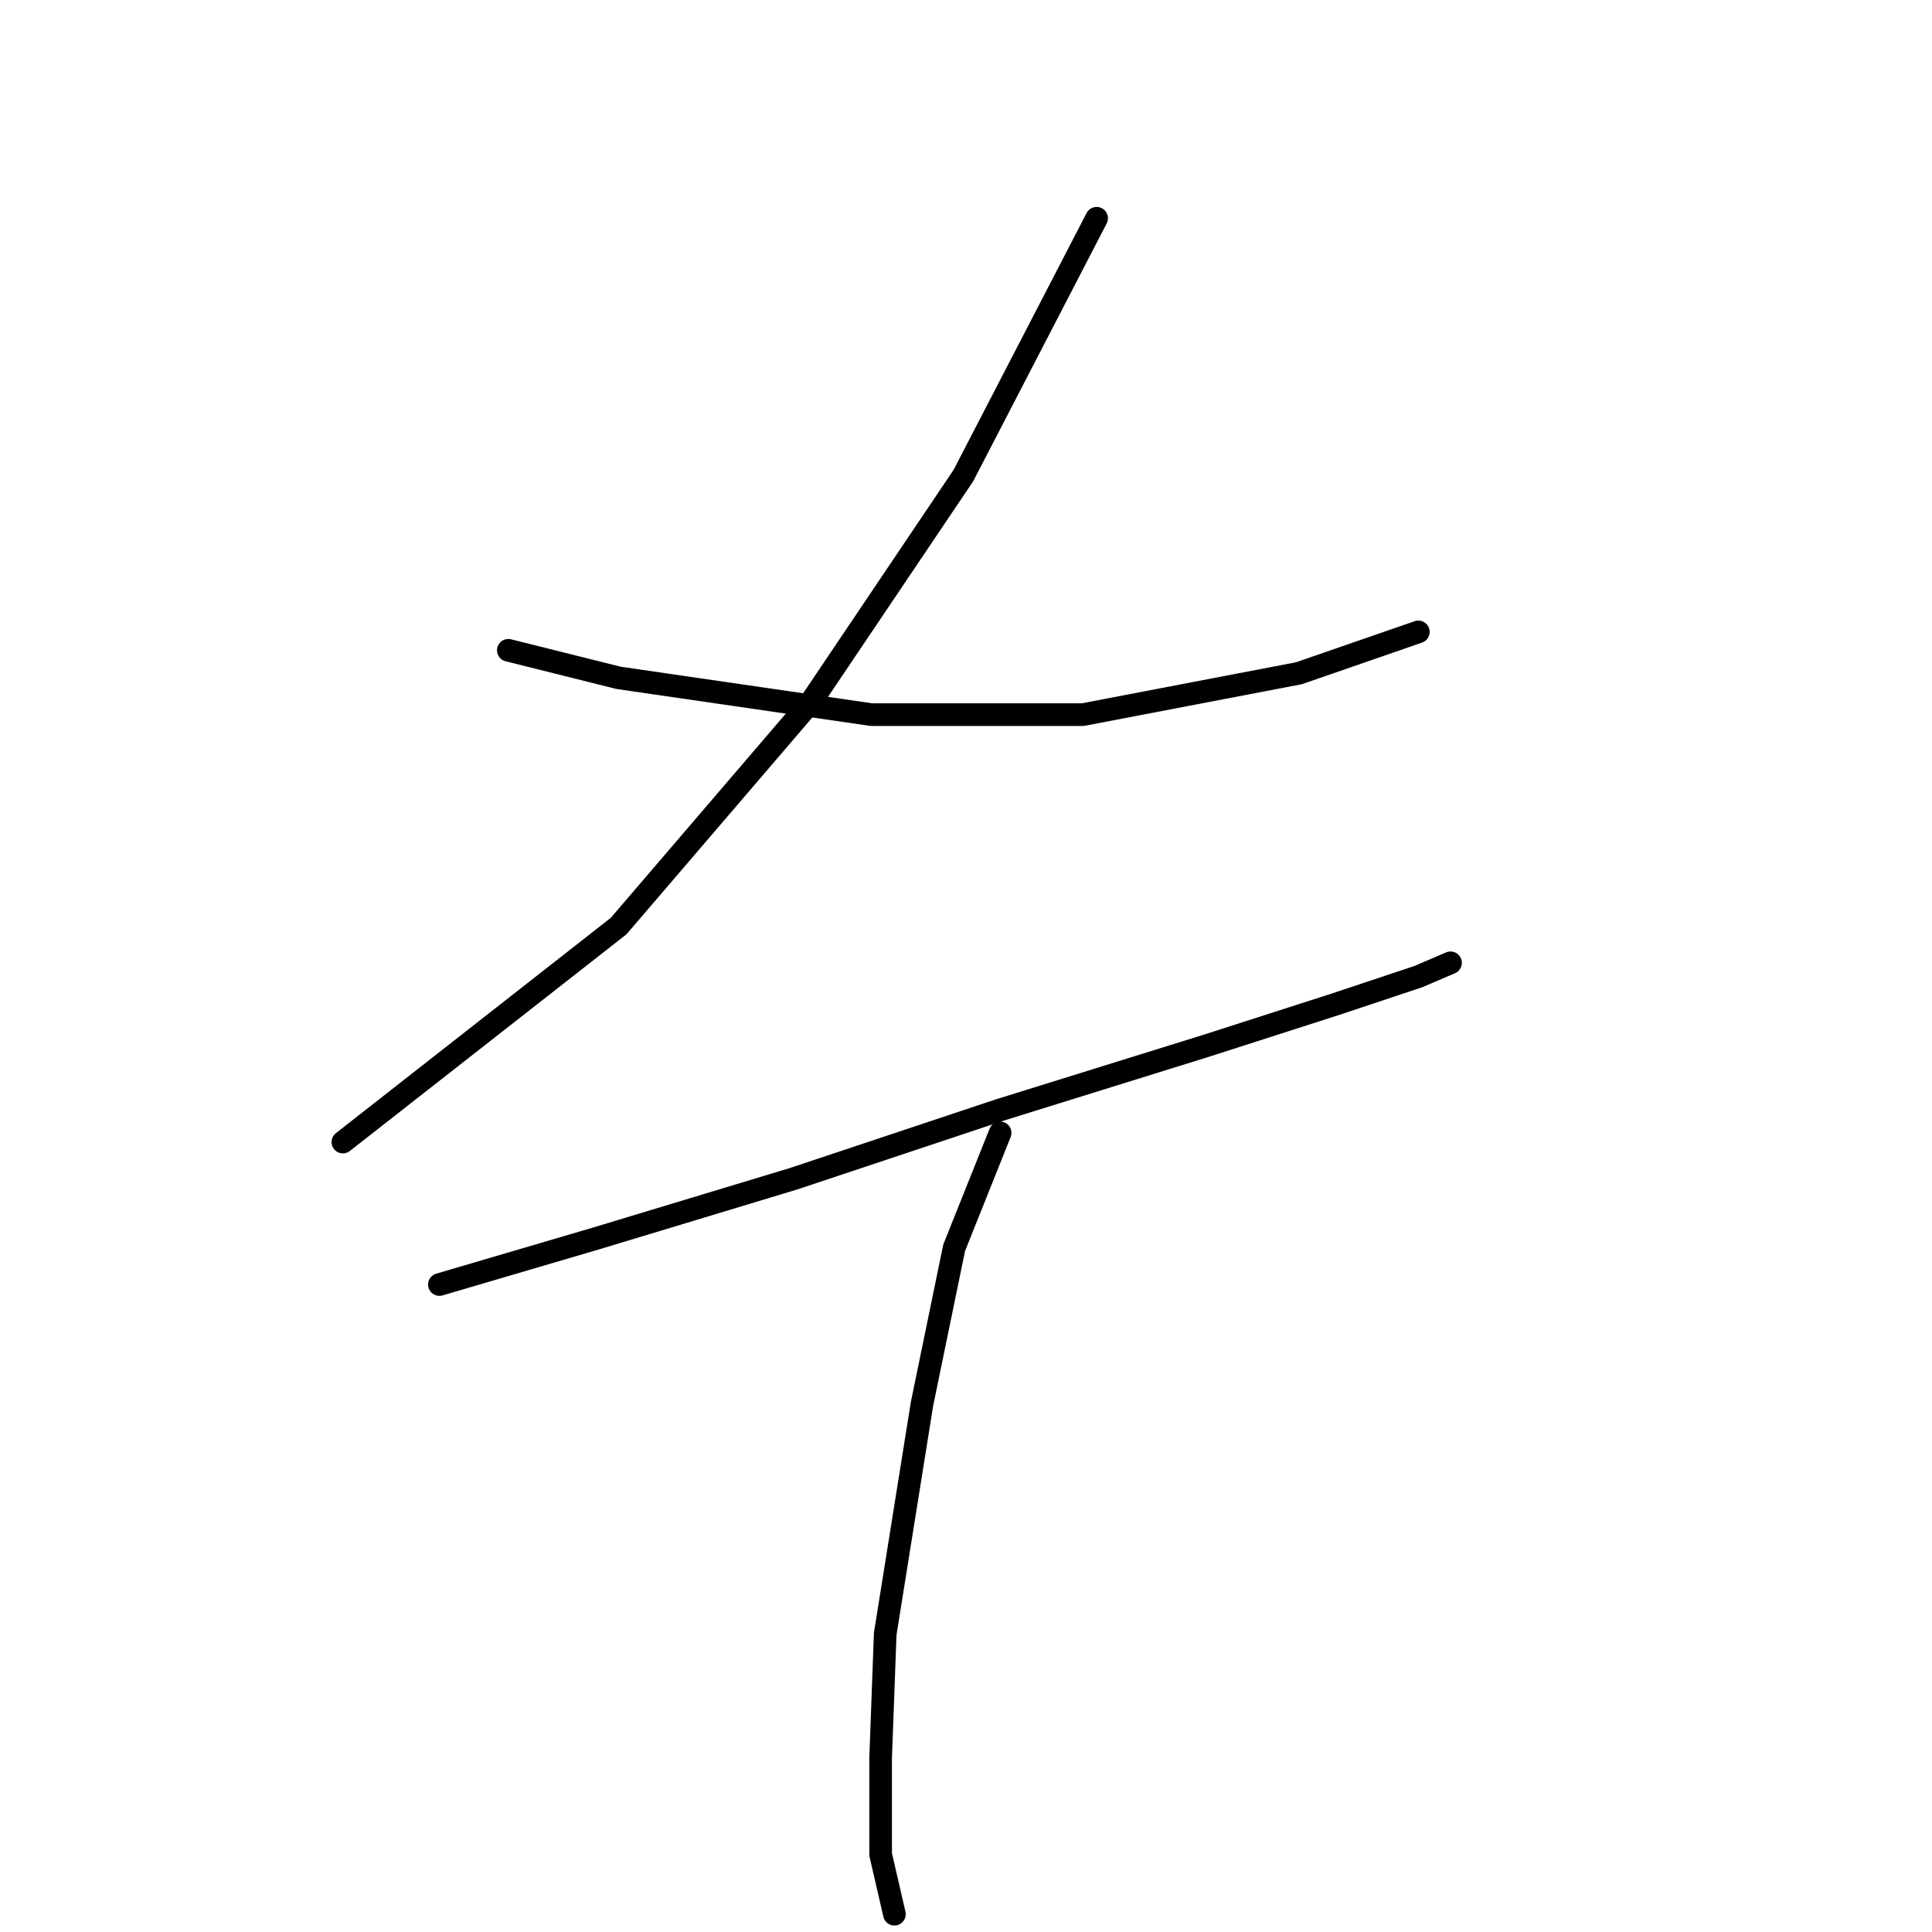 <?xml version="1.0" standalone="no"?>
    <svg width="256" height="256" xmlns="http://www.w3.org/2000/svg" version="1.1">
    <polyline stroke="black" stroke-width="3" stroke-linecap="round" fill="transparent" stroke-linejoin="round" points="145.31 28.92 127.649 63.024 107.552 92.865 81.974 122.706 45.434 151.329 45.434 151.329 " />
        <polyline stroke="black" stroke-width="3" stroke-linecap="round" fill="transparent" stroke-linejoin="round" points="67.358 86.166 81.974 89.82 115.469 94.692 143.483 94.692 172.105 89.211 187.939 83.73 187.939 83.73 " />
        <polyline stroke="black" stroke-width="3" stroke-linecap="round" fill="transparent" stroke-linejoin="round" points="58.223 170.208 78.929 164.118 105.116 156.201 132.521 147.066 159.926 138.54 176.977 133.059 187.939 129.405 192.202 127.578 192.202 127.578 " />
        <polyline stroke="black" stroke-width="3" stroke-linecap="round" fill="transparent" stroke-linejoin="round" points="132.521 150.111 126.431 165.336 122.168 186.041 117.296 216.491 116.687 232.934 116.687 245.723 118.514 253.64 118.514 253.64 " />
        </svg>
